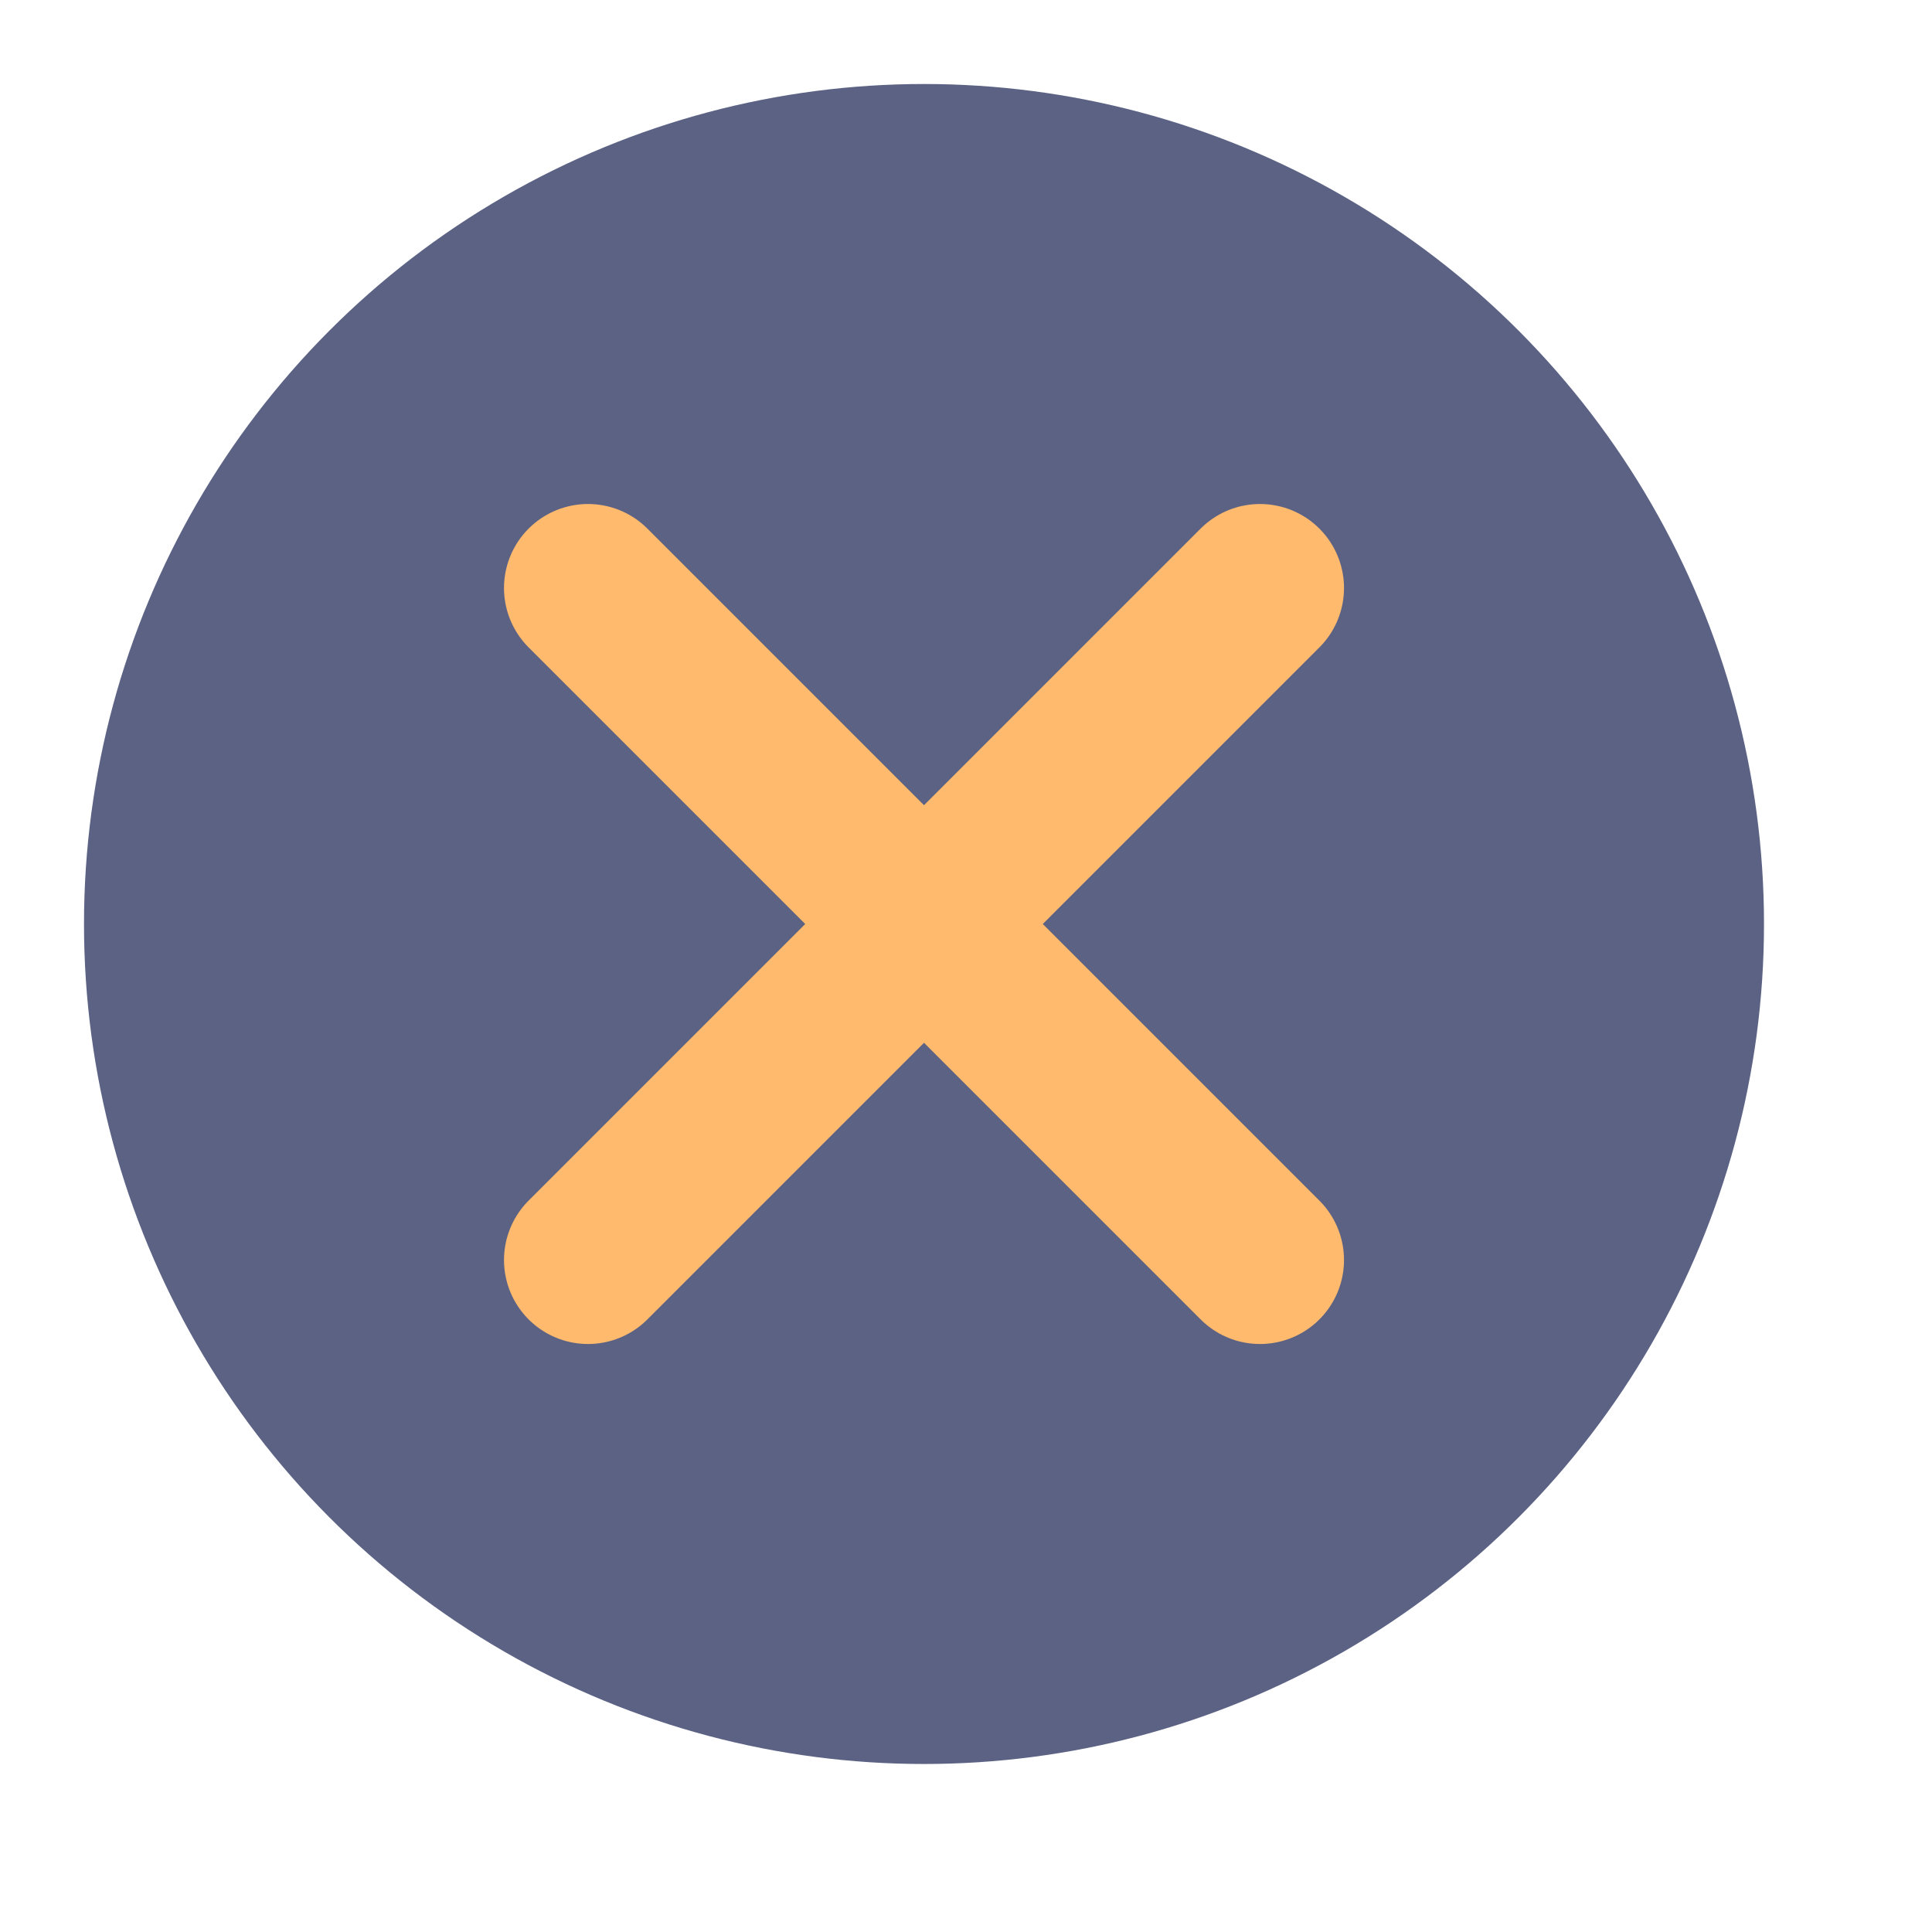 <svg width="23" height="23" viewBox="0 0 23 23" fill="none" xmlns="http://www.w3.org/2000/svg">
<circle cx="11" cy="11" r="10" fill="#5C6284"/>
<path d="M7 7L15 15" stroke="#FFBA6D" stroke-width="2" stroke-linecap="round" stroke-linejoin="round"/>
<path d="M15 7L7 15" stroke="#FFBA6D" stroke-width="2" stroke-linecap="round" stroke-linejoin="round"/>
</svg>
